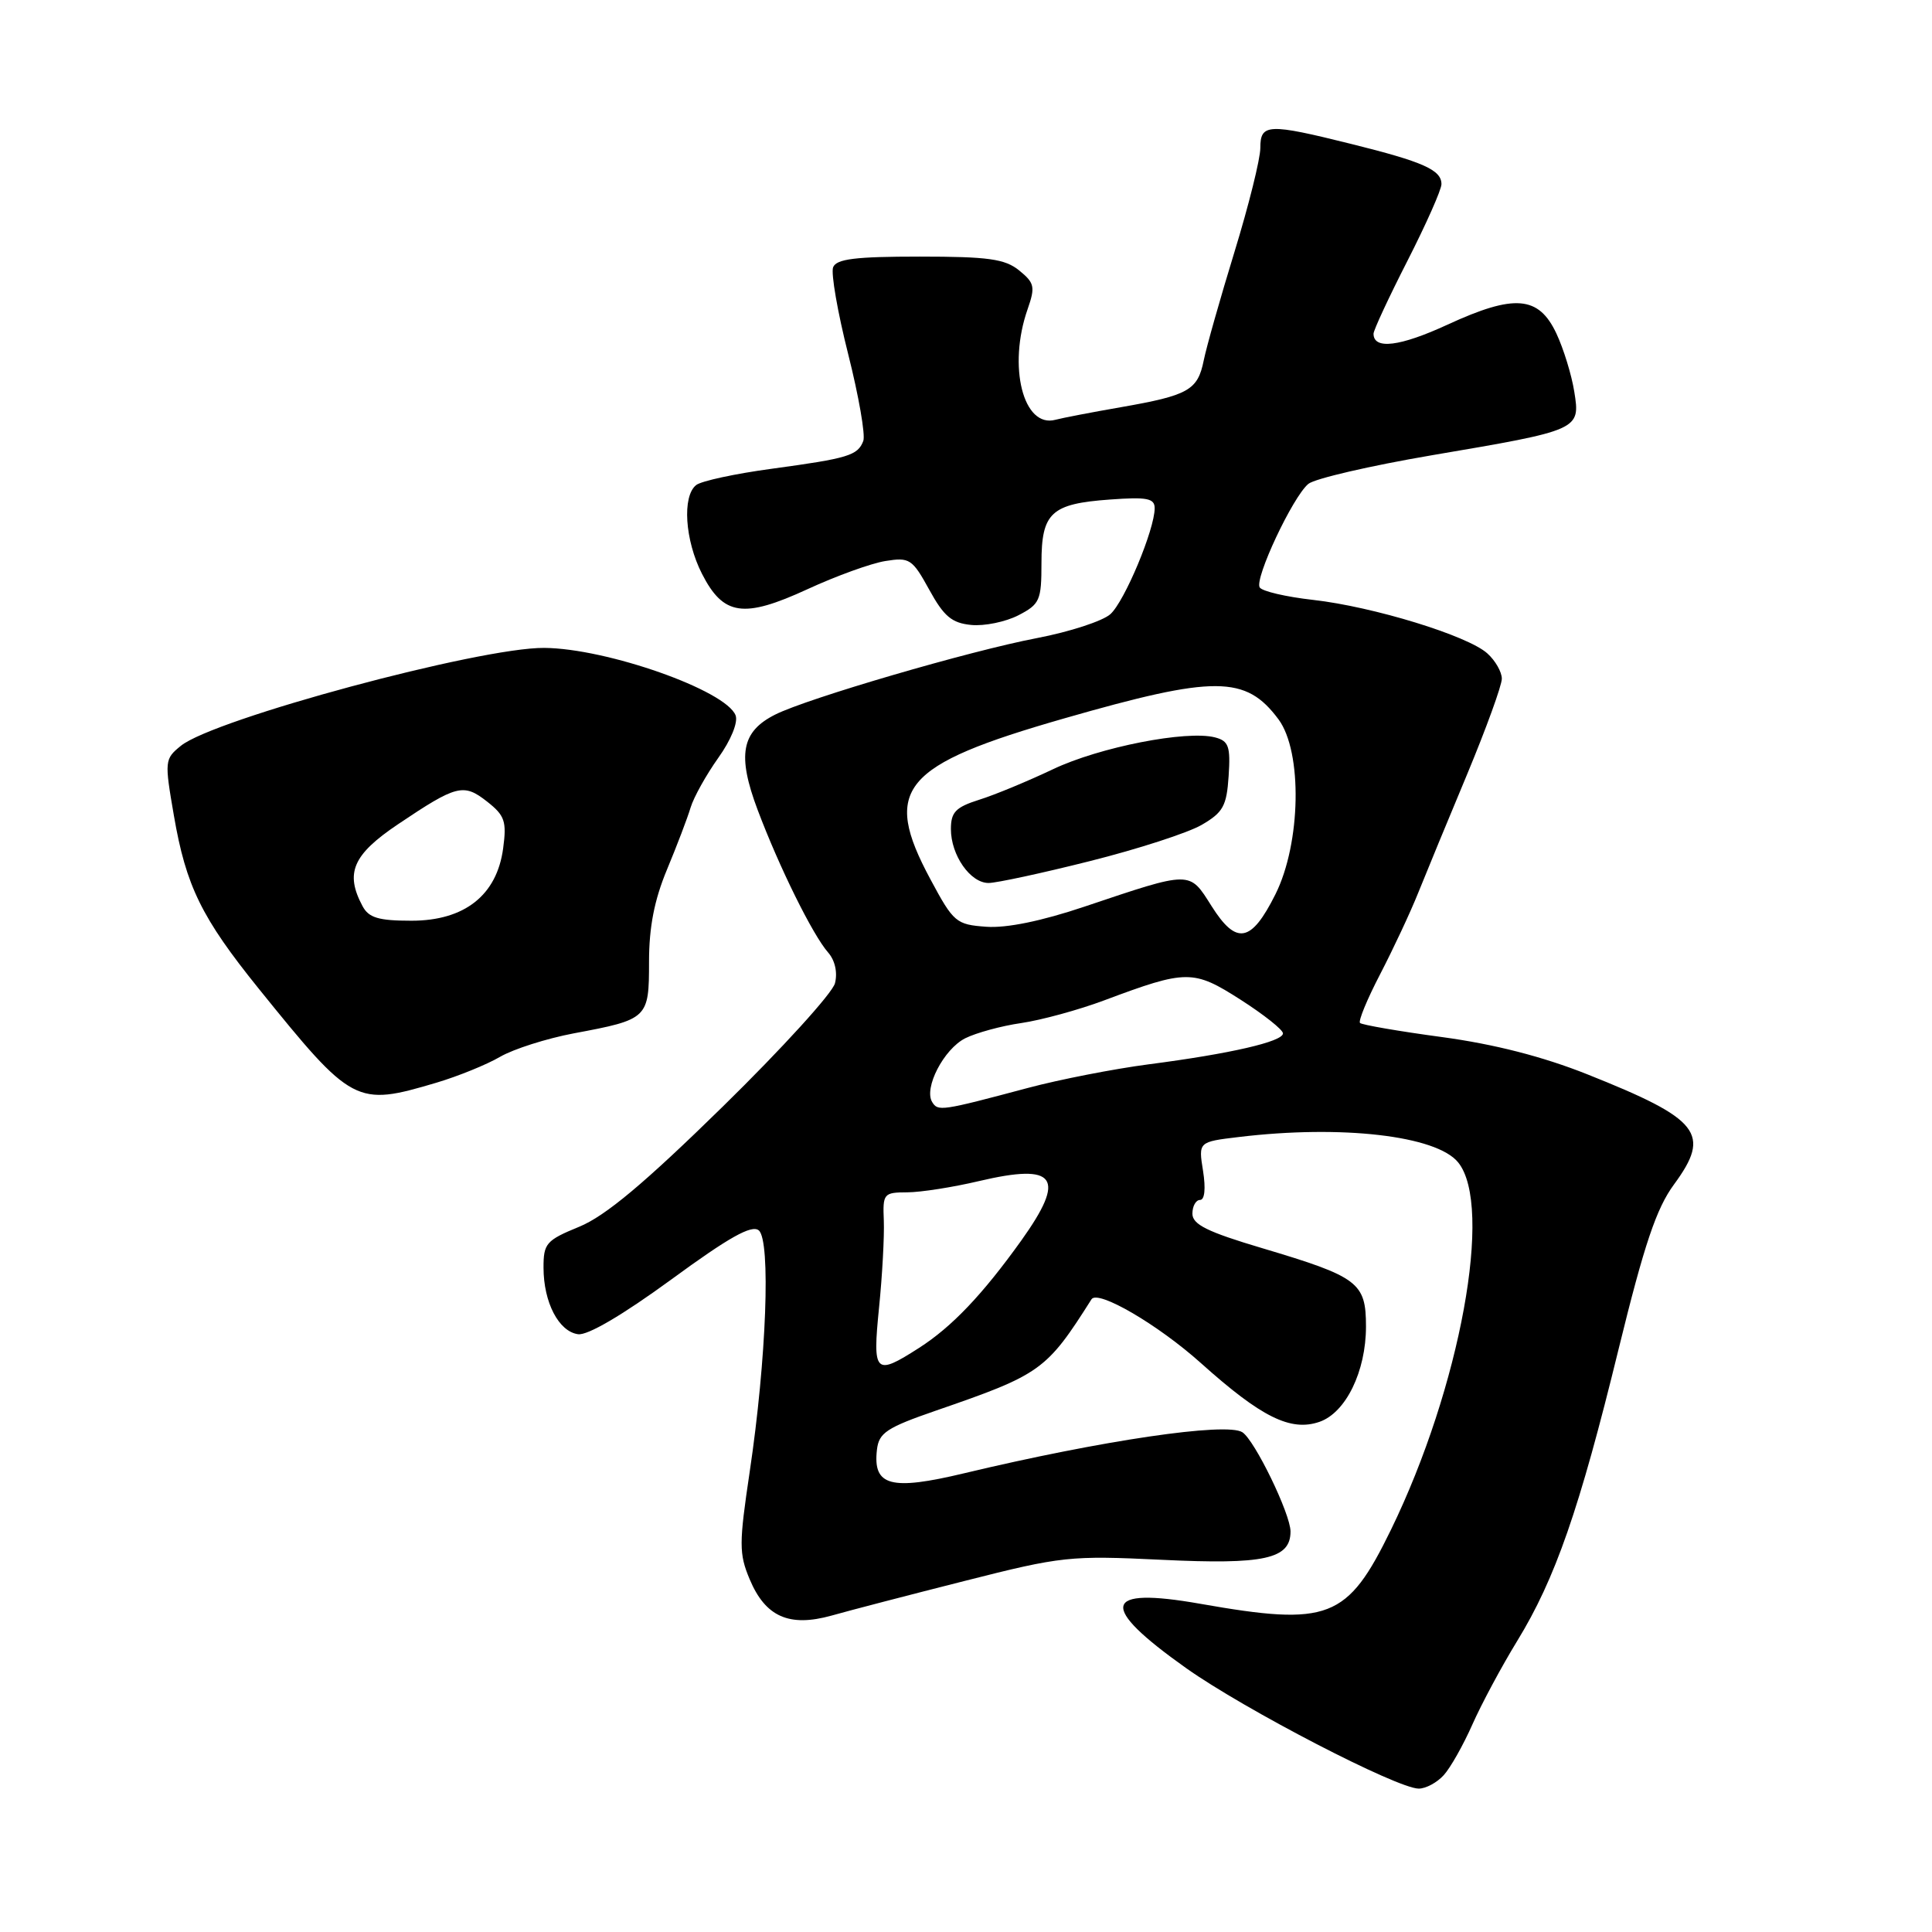 <?xml version="1.0" encoding="UTF-8" standalone="no"?>
<!DOCTYPE svg PUBLIC "-//W3C//DTD SVG 1.1//EN" "http://www.w3.org/Graphics/SVG/1.1/DTD/svg11.dtd" >
<svg xmlns="http://www.w3.org/2000/svg" xmlns:xlink="http://www.w3.org/1999/xlink" version="1.1" viewBox="0 0 256 256">
 <g >
 <path fill="currentColor"
d=" M 191.31 235.21 C 192.20 234.23 193.90 231.21 195.10 228.50 C 196.30 225.79 198.97 220.81 201.04 217.43 C 206.08 209.20 209.27 200.03 214.47 178.77 C 217.88 164.86 219.48 160.12 221.81 156.95 C 226.77 150.20 225.28 148.31 210.32 142.35 C 204.45 140.01 198.02 138.36 191.09 137.42 C 185.36 136.65 180.47 135.80 180.21 135.55 C 179.96 135.29 181.16 132.39 182.87 129.10 C 184.58 125.80 186.86 120.95 187.92 118.30 C 188.98 115.66 191.91 108.56 194.43 102.53 C 196.94 96.49 199.00 90.82 199.00 89.93 C 199.00 89.04 198.14 87.53 197.08 86.58 C 194.49 84.23 181.97 80.39 174.00 79.49 C 170.43 79.09 167.24 78.35 166.92 77.84 C 166.19 76.70 171.29 65.84 173.36 64.12 C 174.20 63.42 181.55 61.72 189.69 60.33 C 209.37 56.99 209.41 56.97 208.60 51.90 C 208.25 49.69 207.18 46.21 206.23 44.19 C 203.88 39.19 200.68 38.93 191.82 43.01 C 185.50 45.93 182.00 46.36 182.00 44.22 C 182.00 43.75 184.02 39.41 186.50 34.55 C 188.97 29.70 191.00 25.14 191.00 24.40 C 191.00 22.52 188.61 21.45 179.07 19.08 C 168.02 16.33 167.00 16.37 167.00 19.61 C 167.00 21.05 165.46 27.23 163.58 33.36 C 161.70 39.49 159.86 45.97 159.50 47.76 C 158.70 51.71 157.49 52.39 148.50 53.96 C 144.65 54.63 140.76 55.38 139.86 55.62 C 135.59 56.78 133.51 48.56 136.16 40.98 C 137.20 38.00 137.08 37.49 135.04 35.83 C 133.16 34.31 130.96 34.00 121.86 34.00 C 113.33 34.00 110.82 34.31 110.39 35.42 C 110.09 36.21 110.99 41.39 112.39 46.93 C 113.79 52.48 114.69 57.65 114.39 58.43 C 113.65 60.36 112.41 60.73 102.28 62.11 C 97.45 62.76 92.94 63.73 92.25 64.27 C 90.37 65.74 90.75 71.58 93.01 76.02 C 95.85 81.59 98.51 81.98 107.00 78.07 C 110.79 76.32 115.43 74.64 117.31 74.34 C 120.52 73.82 120.88 74.05 123.13 78.14 C 125.07 81.68 126.12 82.56 128.70 82.81 C 130.44 82.98 133.25 82.40 134.94 81.53 C 137.78 80.06 138.00 79.56 138.00 74.60 C 138.00 67.93 139.27 66.75 147.08 66.19 C 151.99 65.83 153.00 66.03 153.00 67.34 C 153.00 70.15 149.02 79.68 147.13 81.38 C 146.12 82.29 141.74 83.72 137.40 84.55 C 128.52 86.24 106.97 92.54 102.71 94.69 C 98.23 96.94 97.66 100.05 100.39 107.31 C 103.25 114.91 107.69 123.89 109.73 126.21 C 110.64 127.25 111.00 128.85 110.64 130.28 C 110.32 131.58 103.63 138.93 95.78 146.62 C 85.38 156.81 80.21 161.13 76.75 162.55 C 72.36 164.35 72.01 164.76 72.02 168.00 C 72.03 172.57 74.03 176.43 76.59 176.79 C 77.86 176.98 82.51 174.24 88.95 169.54 C 96.61 163.93 99.60 162.26 100.54 163.03 C 102.15 164.37 101.56 180.14 99.34 195.01 C 97.92 204.54 97.91 205.86 99.33 209.25 C 101.42 214.24 104.57 215.64 110.20 214.07 C 112.56 213.40 120.52 211.33 127.87 209.47 C 140.67 206.22 141.78 206.10 153.91 206.68 C 167.55 207.34 171.00 206.58 171.00 202.93 C 171.00 200.61 166.26 190.84 164.62 189.78 C 162.52 188.42 145.94 190.87 127.78 195.21 C 118.01 197.55 115.64 196.91 116.20 192.09 C 116.46 189.85 117.49 189.17 124.00 186.92 C 137.92 182.12 138.65 181.60 144.63 172.16 C 145.46 170.86 153.43 175.51 159.13 180.62 C 167.14 187.80 171.02 189.72 174.84 188.40 C 178.33 187.19 181.00 181.71 181.00 175.77 C 181.00 169.94 180.00 169.19 167.25 165.39 C 159.98 163.23 158.00 162.25 158.00 160.82 C 158.00 159.82 158.46 159.00 159.01 159.00 C 159.63 159.00 159.78 157.49 159.41 155.15 C 158.79 151.30 158.79 151.30 164.15 150.66 C 177.77 149.02 190.35 150.48 193.21 154.02 C 197.90 159.80 193.49 183.86 184.31 202.70 C 178.52 214.57 176.10 215.51 159.04 212.51 C 146.04 210.22 145.50 212.76 157.19 221.05 C 164.94 226.54 185.14 237.00 187.99 237.00 C 188.93 237.00 190.42 236.20 191.31 235.21 Z  M 57.84 143.46 C 60.69 142.61 64.49 141.07 66.27 140.03 C 68.05 139.00 72.42 137.61 76.00 136.93 C 85.88 135.08 86.00 134.96 86.00 127.43 C 86.00 122.86 86.70 119.25 88.38 115.22 C 89.69 112.07 91.10 108.38 91.51 107.00 C 91.93 105.62 93.58 102.67 95.17 100.43 C 96.86 98.07 97.82 95.70 97.47 94.79 C 96.20 91.48 80.42 85.91 72.11 85.85 C 63.57 85.78 28.35 95.27 23.97 98.82 C 21.81 100.57 21.79 100.82 23.04 108.06 C 24.65 117.43 26.71 121.61 34.28 131.00 C 46.72 146.40 47.15 146.63 57.84 143.46 Z  M 116.48 173.25 C 116.91 168.99 117.19 163.81 117.11 161.75 C 116.96 158.15 117.08 158.00 120.23 157.99 C 122.03 157.98 126.30 157.31 129.72 156.50 C 139.97 154.09 141.32 155.98 135.33 164.37 C 130.21 171.52 126.13 175.82 121.77 178.61 C 115.92 182.36 115.60 182.03 116.48 173.25 Z  M 123.52 146.03 C 122.38 144.19 125.05 139.02 127.89 137.58 C 129.33 136.86 132.67 135.94 135.32 135.56 C 137.98 135.17 142.93 133.82 146.32 132.55 C 157.25 128.46 158.12 128.46 164.39 132.47 C 167.48 134.45 170.00 136.45 170.00 136.93 C 170.00 138.02 163.00 139.63 152.19 141.03 C 147.62 141.63 140.42 143.03 136.19 144.16 C 124.71 147.22 124.29 147.28 123.52 146.03 Z  M 160.53 120.05 C 157.56 115.35 157.94 115.35 143.68 120.14 C 138.03 122.04 133.37 123.00 130.68 122.80 C 126.69 122.51 126.35 122.23 123.28 116.50 C 116.84 104.51 119.44 101.38 141.02 95.19 C 160.98 89.46 165.07 89.48 169.41 95.32 C 172.60 99.63 172.39 111.72 169.00 118.50 C 165.79 124.92 163.83 125.28 160.53 120.05 Z  M 144.42 114.10 C 150.76 112.51 157.43 110.35 159.23 109.30 C 162.07 107.65 162.54 106.80 162.80 102.83 C 163.06 98.90 162.81 98.18 161.00 97.71 C 157.24 96.73 145.67 99.00 139.52 101.93 C 136.21 103.50 131.81 105.33 129.75 105.97 C 126.63 106.96 126.00 107.61 126.00 109.86 C 126.00 113.32 128.57 117.00 130.99 117.00 C 132.03 117.00 138.07 115.70 144.42 114.10 Z  M 48.04 120.07 C 45.69 115.68 46.74 113.25 52.75 109.21 C 60.52 103.99 61.42 103.76 64.55 106.22 C 66.89 108.06 67.15 108.83 66.67 112.41 C 65.84 118.62 61.56 122.00 54.52 122.00 C 50.16 122.00 48.86 121.61 48.04 120.07 Z "/>
</g>
</svg>